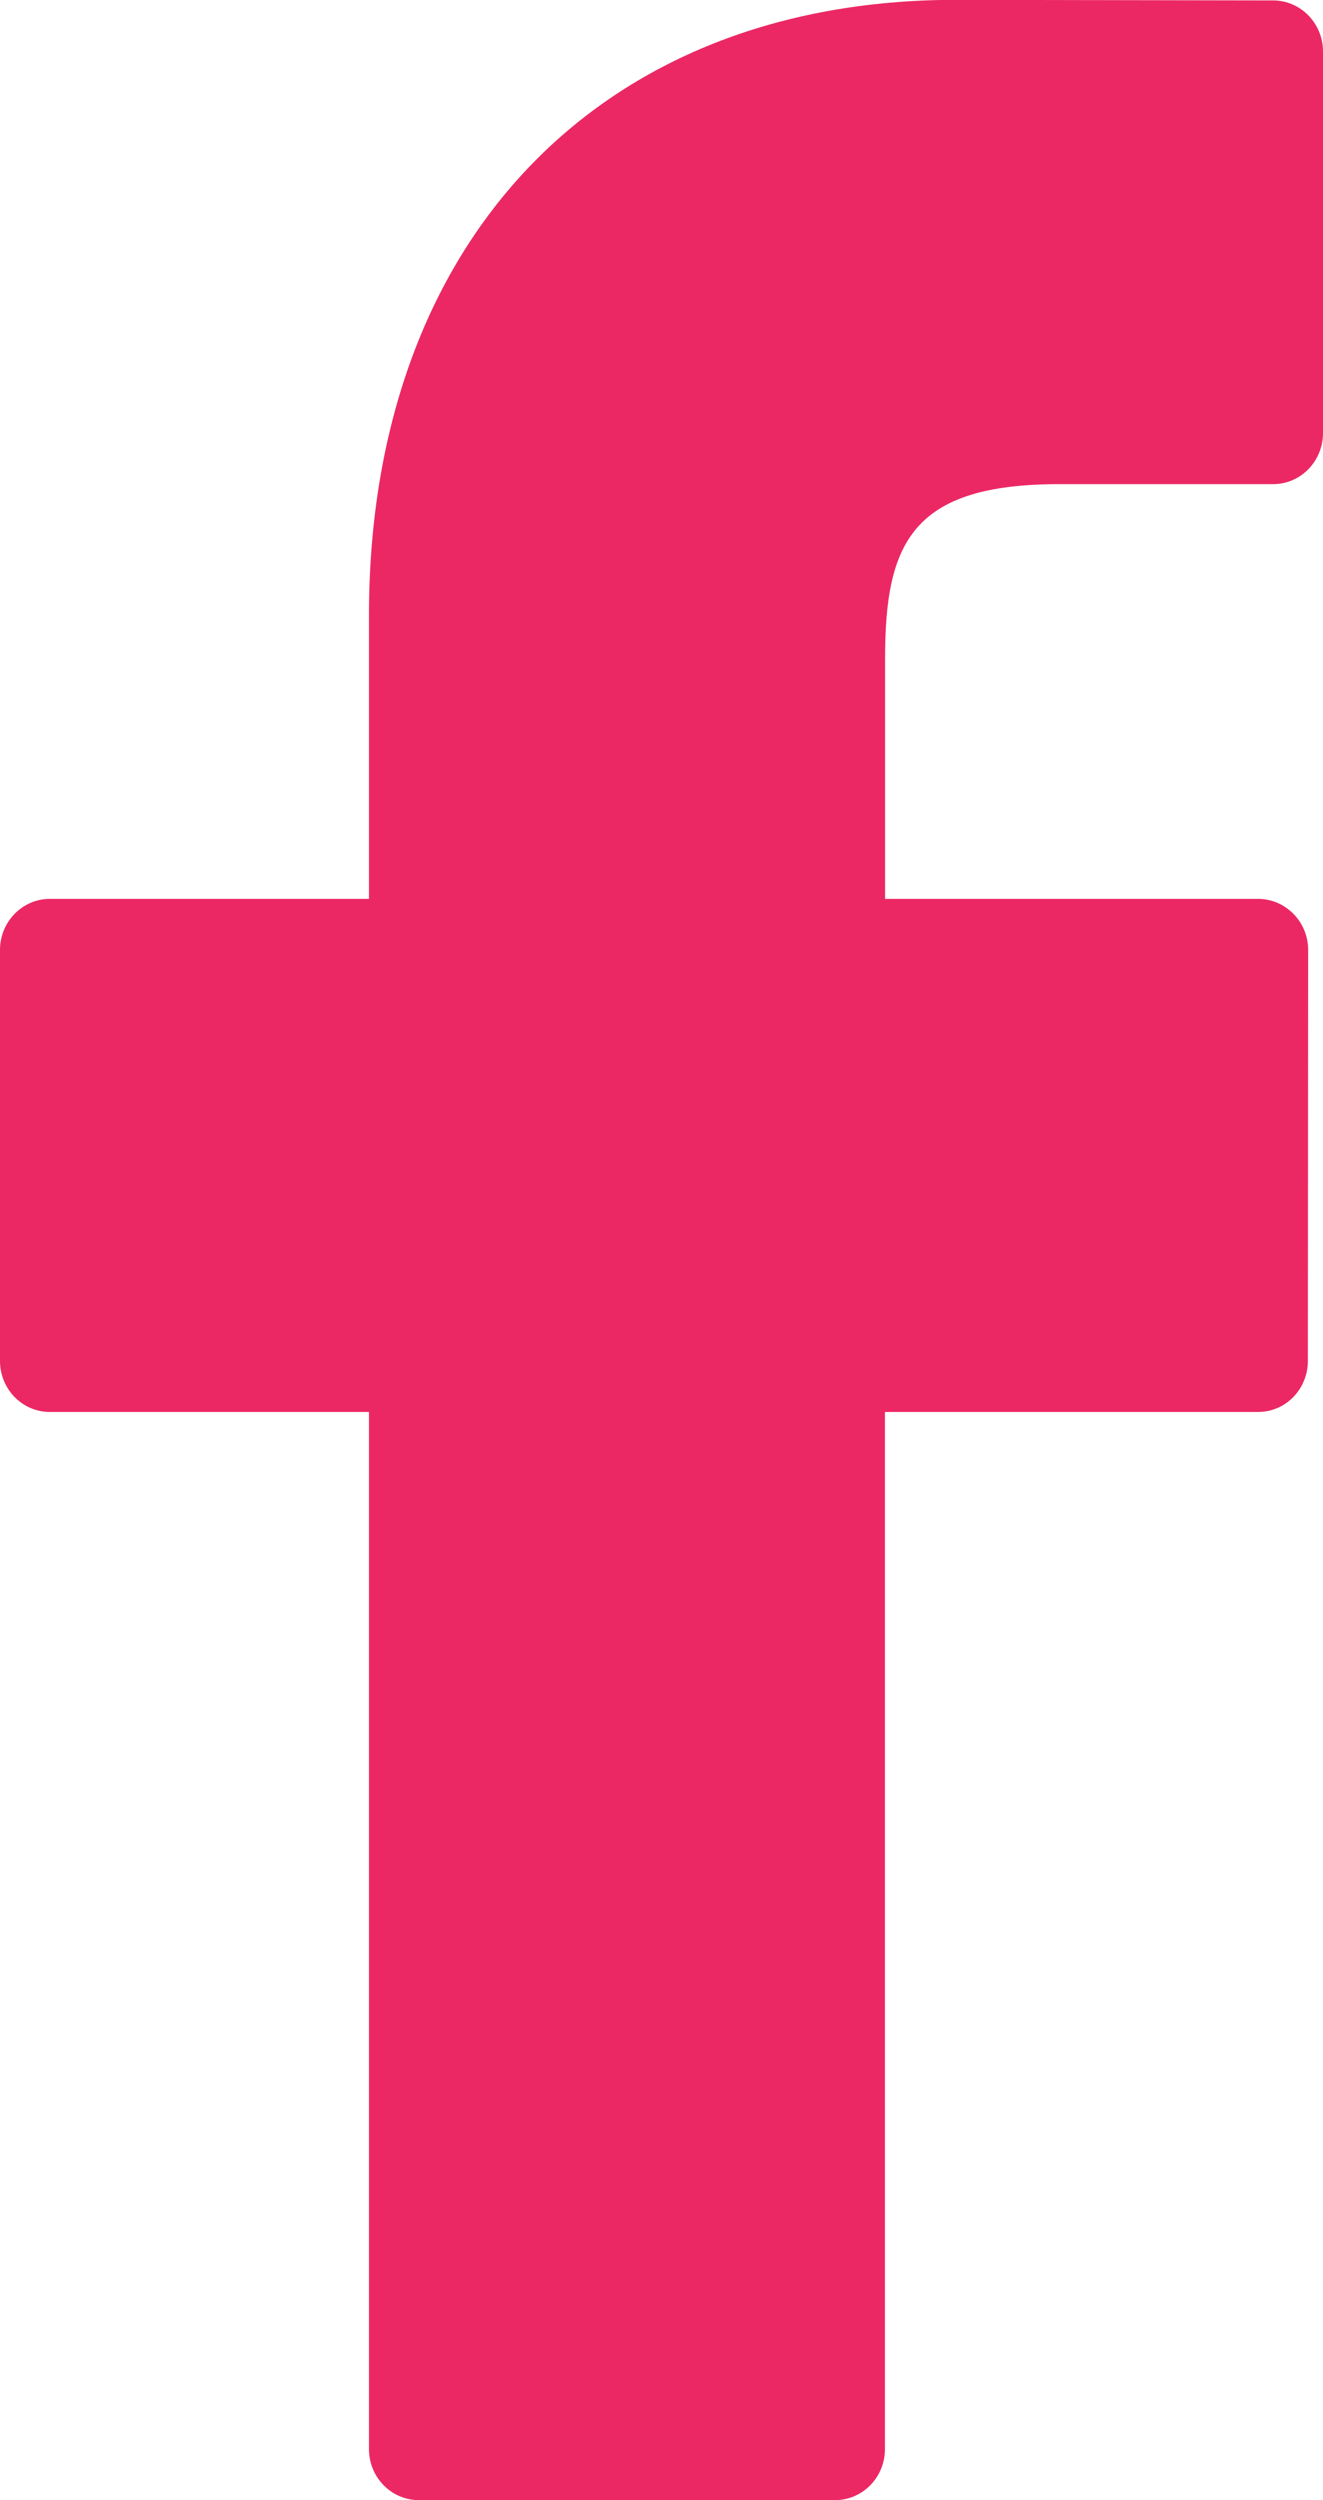 <svg xmlns="http://www.w3.org/2000/svg" xmlns:xlink="http://www.w3.org/1999/xlink" preserveAspectRatio="xMidYMid" width="9" height="17" viewBox="0 0 9 17">
  <defs>
    <style>
      .cls-1 {
        fill: #ec2864;
        fill-rule: evenodd;
      }
    </style>
  </defs>
  <path d="M8.661,0.003 L6.502,-0.001 C4.077,-0.001 2.510,1.642 2.510,4.184 L2.510,6.112 L0.339,6.112 C0.152,6.112 0.000,6.268 0.000,6.459 L0.000,9.254 C0.000,9.446 0.152,9.601 0.339,9.601 L2.510,9.601 L2.510,16.653 C2.510,16.845 2.662,17.000 2.849,17.000 L5.681,17.000 C5.868,17.000 6.020,16.845 6.020,16.653 L6.020,9.601 L8.558,9.601 C8.746,9.601 8.897,9.446 8.897,9.254 L8.899,6.459 C8.899,6.367 8.863,6.279 8.799,6.214 C8.735,6.149 8.649,6.112 8.559,6.112 L6.021,6.112 L6.021,4.477 C6.021,3.691 6.204,3.292 7.206,3.292 L8.661,3.292 C8.848,3.292 9.000,3.136 9.000,2.945 L9.000,0.350 C9.000,0.159 8.848,0.003 8.661,0.003 Z" class="cls-1"/>
</svg>
